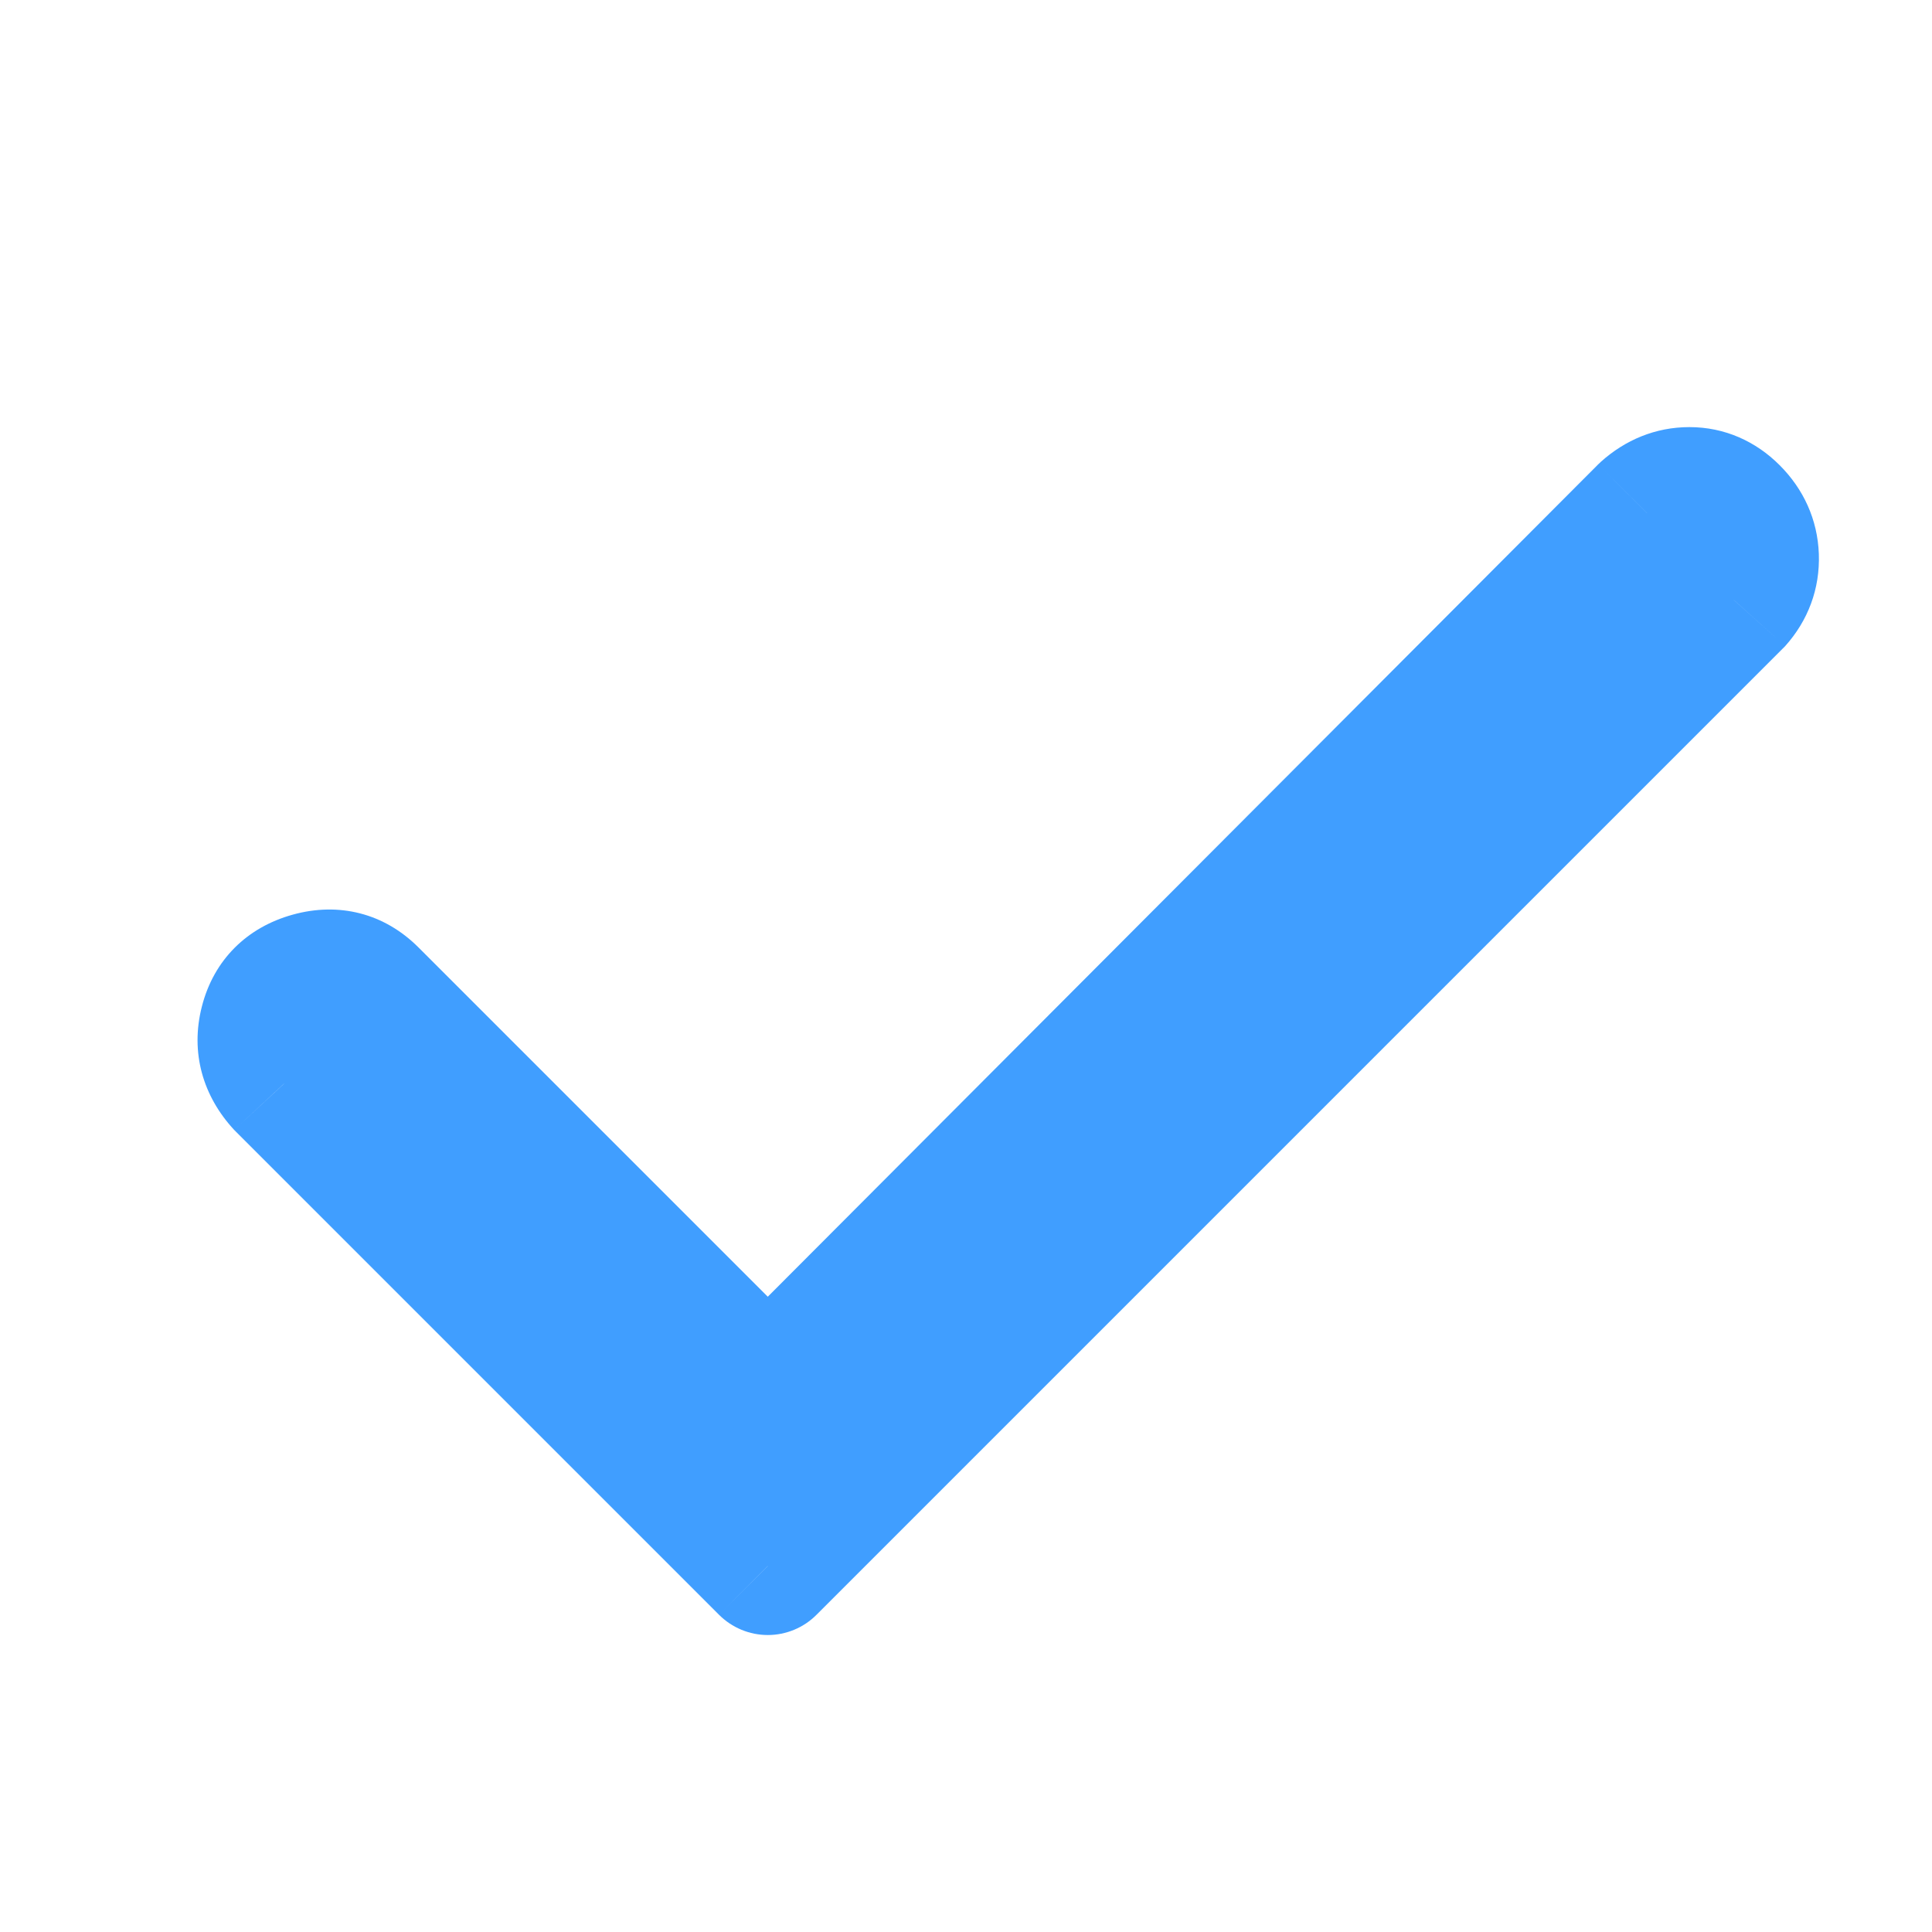 <svg width="14" height="14" viewBox="0 0 14 14" fill="none" xmlns="http://www.w3.org/2000/svg">
<path fill-rule="evenodd" clip-rule="evenodd" d="M5.564 10.104L2.679 7.219C2.56 7.1 2.419 7.064 2.255 7.109C2.091 7.155 1.988 7.257 1.947 7.417C1.907 7.577 1.945 7.72 2.064 7.848L5.564 11.348L12.564 4.348C12.646 4.256 12.684 4.151 12.68 4.033C12.676 3.915 12.63 3.812 12.543 3.725C12.456 3.639 12.356 3.595 12.242 3.595C12.128 3.595 12.026 3.636 11.935 3.718L5.564 10.104Z" fill="#409EFF"/>
<path d="M5.564 10.104L5.21 10.457C5.304 10.551 5.431 10.604 5.564 10.604C5.697 10.604 5.824 10.551 5.918 10.457L5.564 10.104ZM2.679 7.219L3.032 6.865L3.032 6.865L2.679 7.219ZM2.064 7.848L1.697 8.188C1.702 8.192 1.706 8.197 1.71 8.201L2.064 7.848ZM5.564 11.348L5.21 11.701C5.304 11.795 5.431 11.848 5.564 11.848C5.696 11.848 5.824 11.795 5.917 11.701L5.564 11.348ZM12.564 4.348L12.917 4.701C12.924 4.695 12.93 4.688 12.936 4.682L12.564 4.348ZM11.935 3.718L11.601 3.346C11.594 3.352 11.587 3.359 11.581 3.365L11.935 3.718ZM5.917 9.75L3.032 6.865L2.325 7.572L5.21 10.457L5.917 9.75ZM3.032 6.865C2.784 6.617 2.455 6.535 2.121 6.628L2.388 7.591C2.395 7.589 2.395 7.59 2.389 7.59C2.382 7.591 2.372 7.59 2.359 7.587C2.347 7.584 2.337 7.579 2.33 7.575C2.323 7.571 2.322 7.569 2.325 7.572L3.032 6.865ZM2.121 6.628C1.792 6.719 1.55 6.953 1.463 7.293L2.432 7.541C2.433 7.537 2.432 7.541 2.428 7.548C2.424 7.556 2.417 7.565 2.408 7.574C2.399 7.583 2.391 7.589 2.386 7.591C2.381 7.594 2.381 7.593 2.388 7.591L2.121 6.628ZM1.463 7.293C1.377 7.628 1.471 7.944 1.697 8.188L2.43 7.507C2.423 7.5 2.421 7.496 2.422 7.498C2.423 7.5 2.426 7.505 2.428 7.514C2.431 7.522 2.432 7.531 2.432 7.537C2.432 7.543 2.431 7.545 2.432 7.541L1.463 7.293ZM1.71 8.201L5.21 11.701L5.917 10.994L2.417 7.494L1.71 8.201ZM5.917 11.701L12.917 4.701L12.21 3.994L5.21 10.994L5.917 11.701ZM12.936 4.682C13.101 4.498 13.189 4.268 13.18 4.014L12.18 4.051C12.18 4.051 12.18 4.048 12.181 4.043C12.182 4.038 12.183 4.033 12.185 4.027C12.19 4.015 12.195 4.01 12.192 4.013L12.936 4.682ZM13.18 4.014C13.171 3.765 13.069 3.544 12.896 3.371L12.19 4.08C12.193 4.082 12.192 4.082 12.191 4.08C12.19 4.078 12.188 4.075 12.186 4.071C12.184 4.066 12.182 4.062 12.181 4.058C12.181 4.054 12.18 4.051 12.18 4.051L13.18 4.014ZM12.896 3.371C12.724 3.199 12.499 3.095 12.242 3.095L12.242 4.095C12.234 4.095 12.22 4.093 12.205 4.087C12.19 4.081 12.186 4.075 12.19 4.08L12.896 3.371ZM12.242 3.095C11.995 3.095 11.776 3.189 11.601 3.346L12.269 4.09C12.275 4.084 12.274 4.087 12.265 4.09C12.261 4.092 12.257 4.094 12.252 4.094C12.247 4.095 12.244 4.095 12.242 4.095L12.242 3.095ZM11.581 3.365L5.21 9.751L5.918 10.457L12.289 4.072L11.581 3.365Z" fill="#409EFF"/>
</svg>
